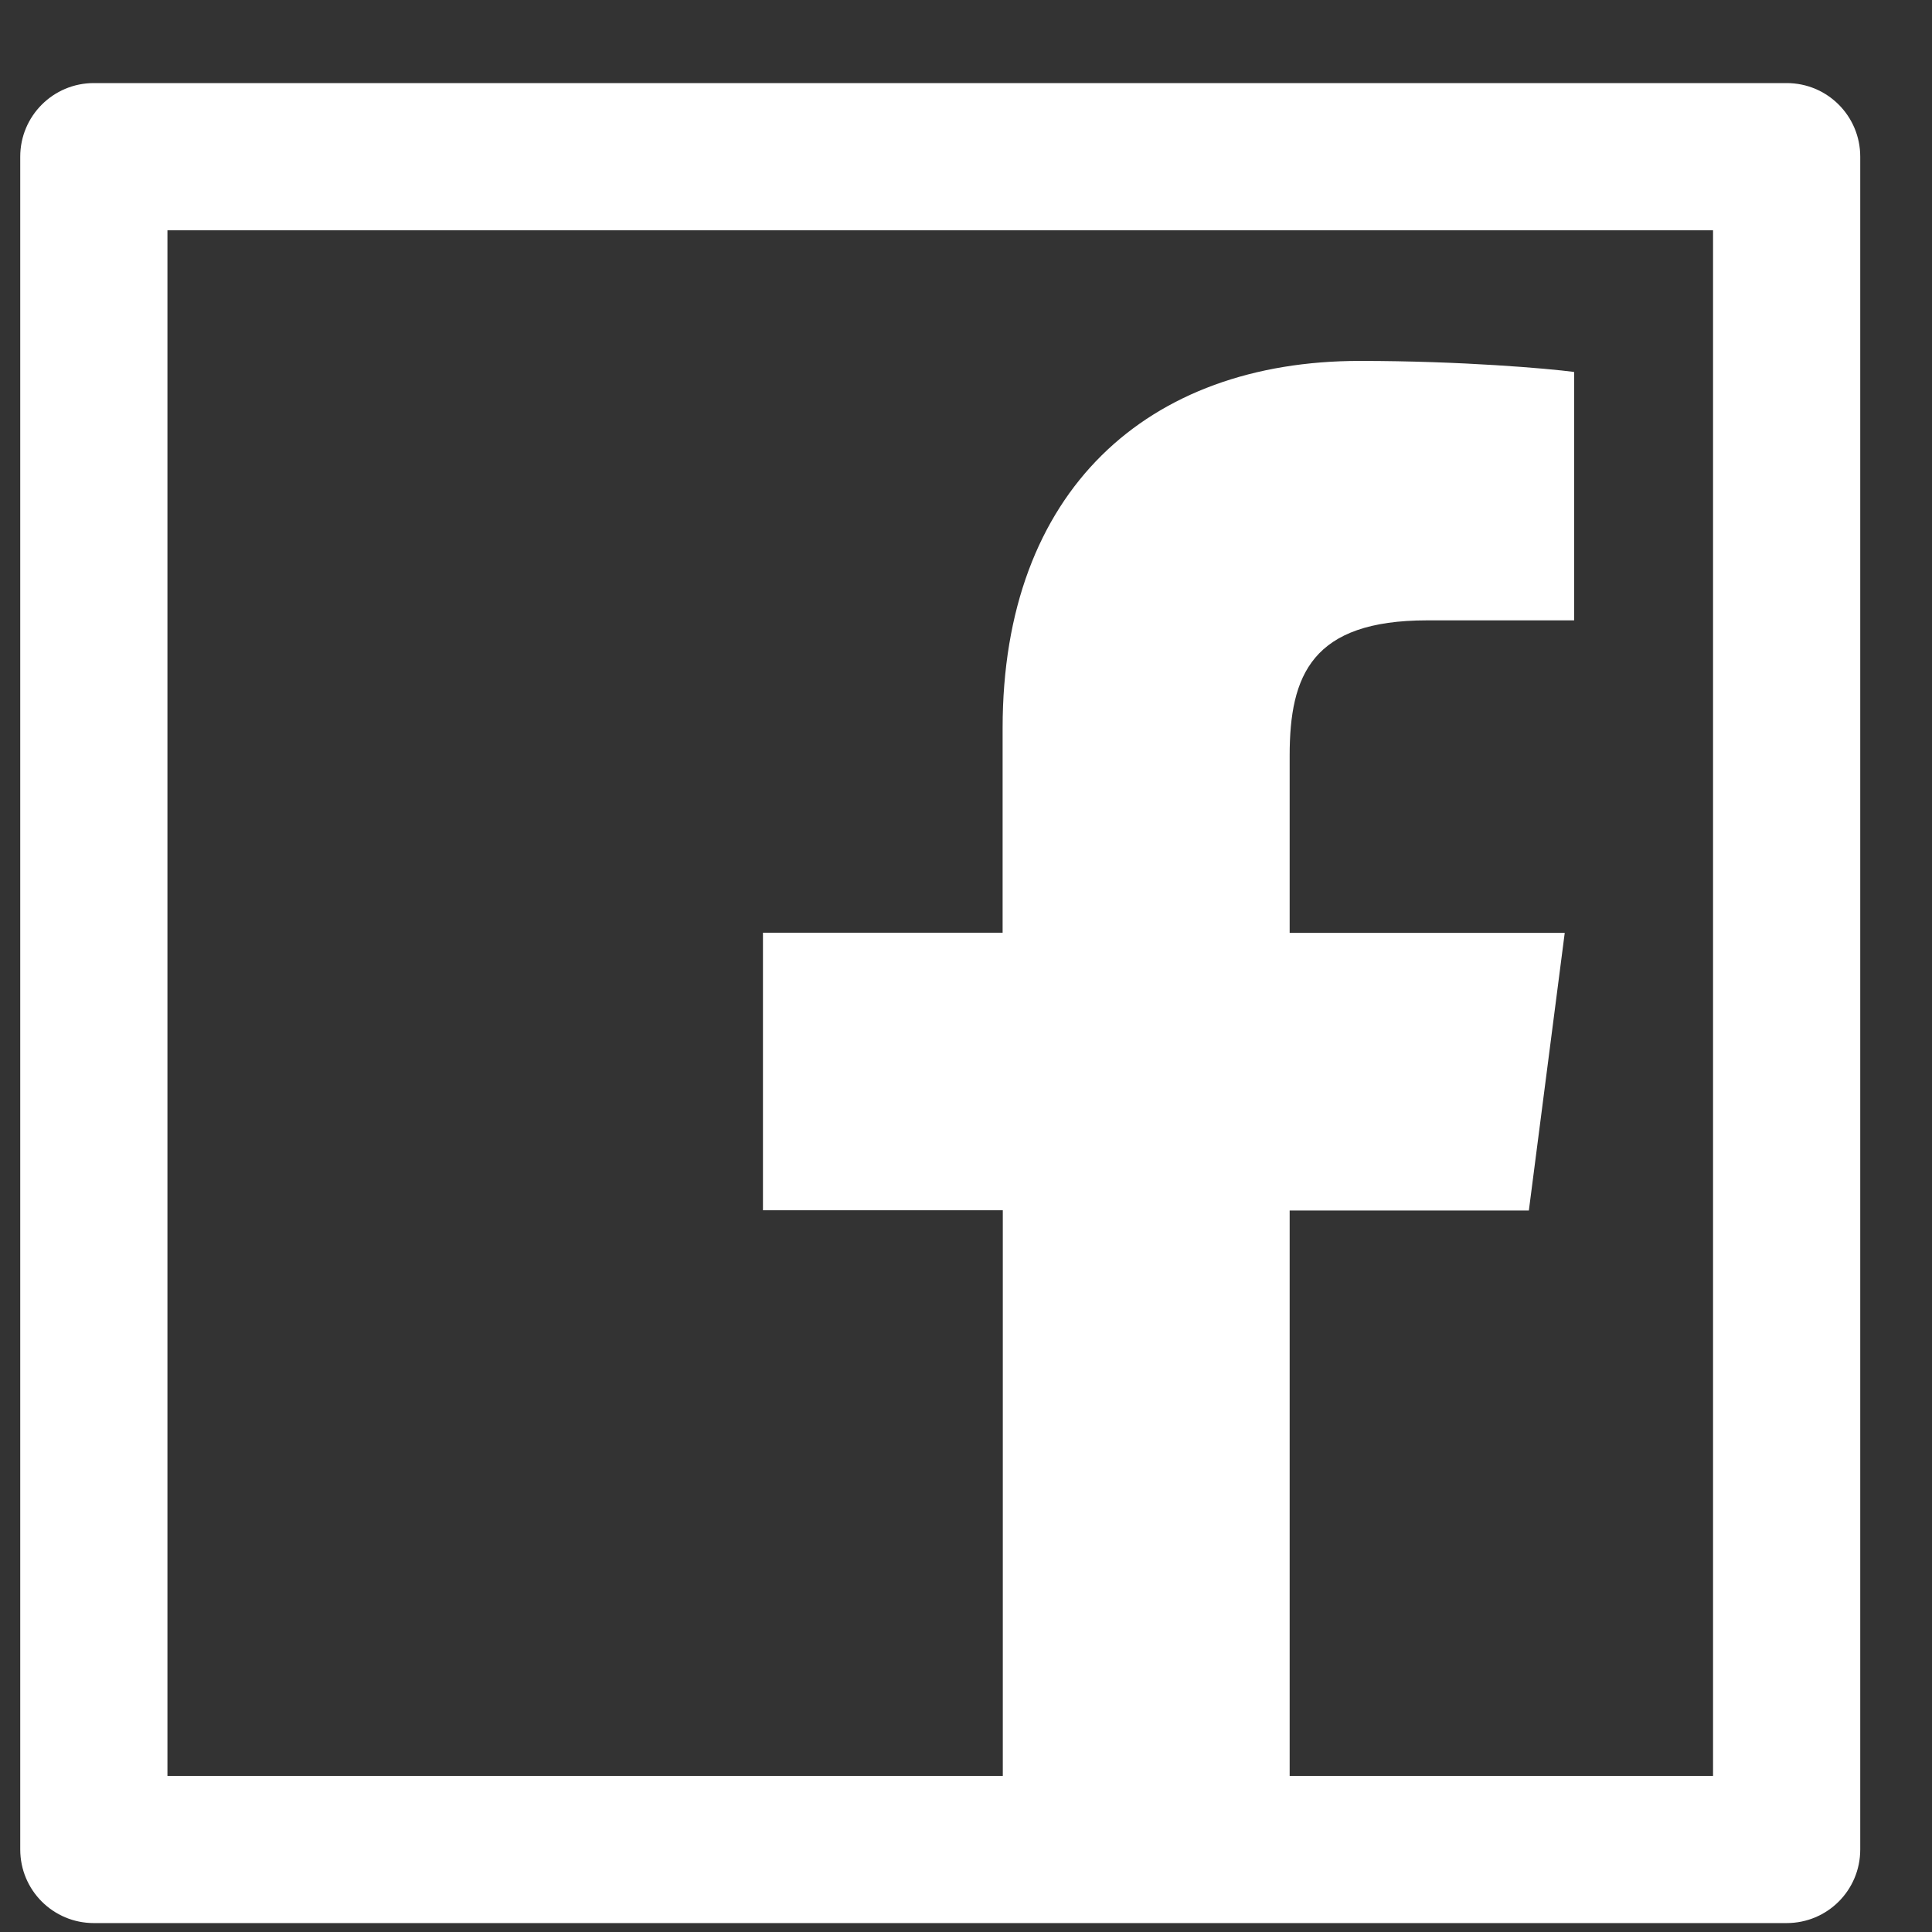 <svg width="21" height="21" viewBox="0 0 21 21" fill="none" xmlns="http://www.w3.org/2000/svg">
<rect x="0" y="0" width="21" height="21" fill="#333333" stroke="none"/>
<path d="M19.42 0.903H1.02C0.578 0.903 0.22 1.261 0.22 1.703V20.103C0.22 20.546 0.578 20.903 1.02 20.903H19.42C19.863 20.903 20.22 20.546 20.22 20.103V1.703C20.22 1.261 19.863 0.903 19.42 0.903ZM18.62 19.303H14.018V13.158H16.618L17.008 10.14H14.018V8.213C14.018 7.338 14.26 6.743 15.513 6.743H17.11V4.043C16.833 4.006 15.885 3.923 14.78 3.923C12.475 3.923 10.898 5.331 10.898 7.913V10.138H8.293V13.155H10.9V19.303H1.82V2.503H18.62V19.303Z" fill="white"/>
</svg>
